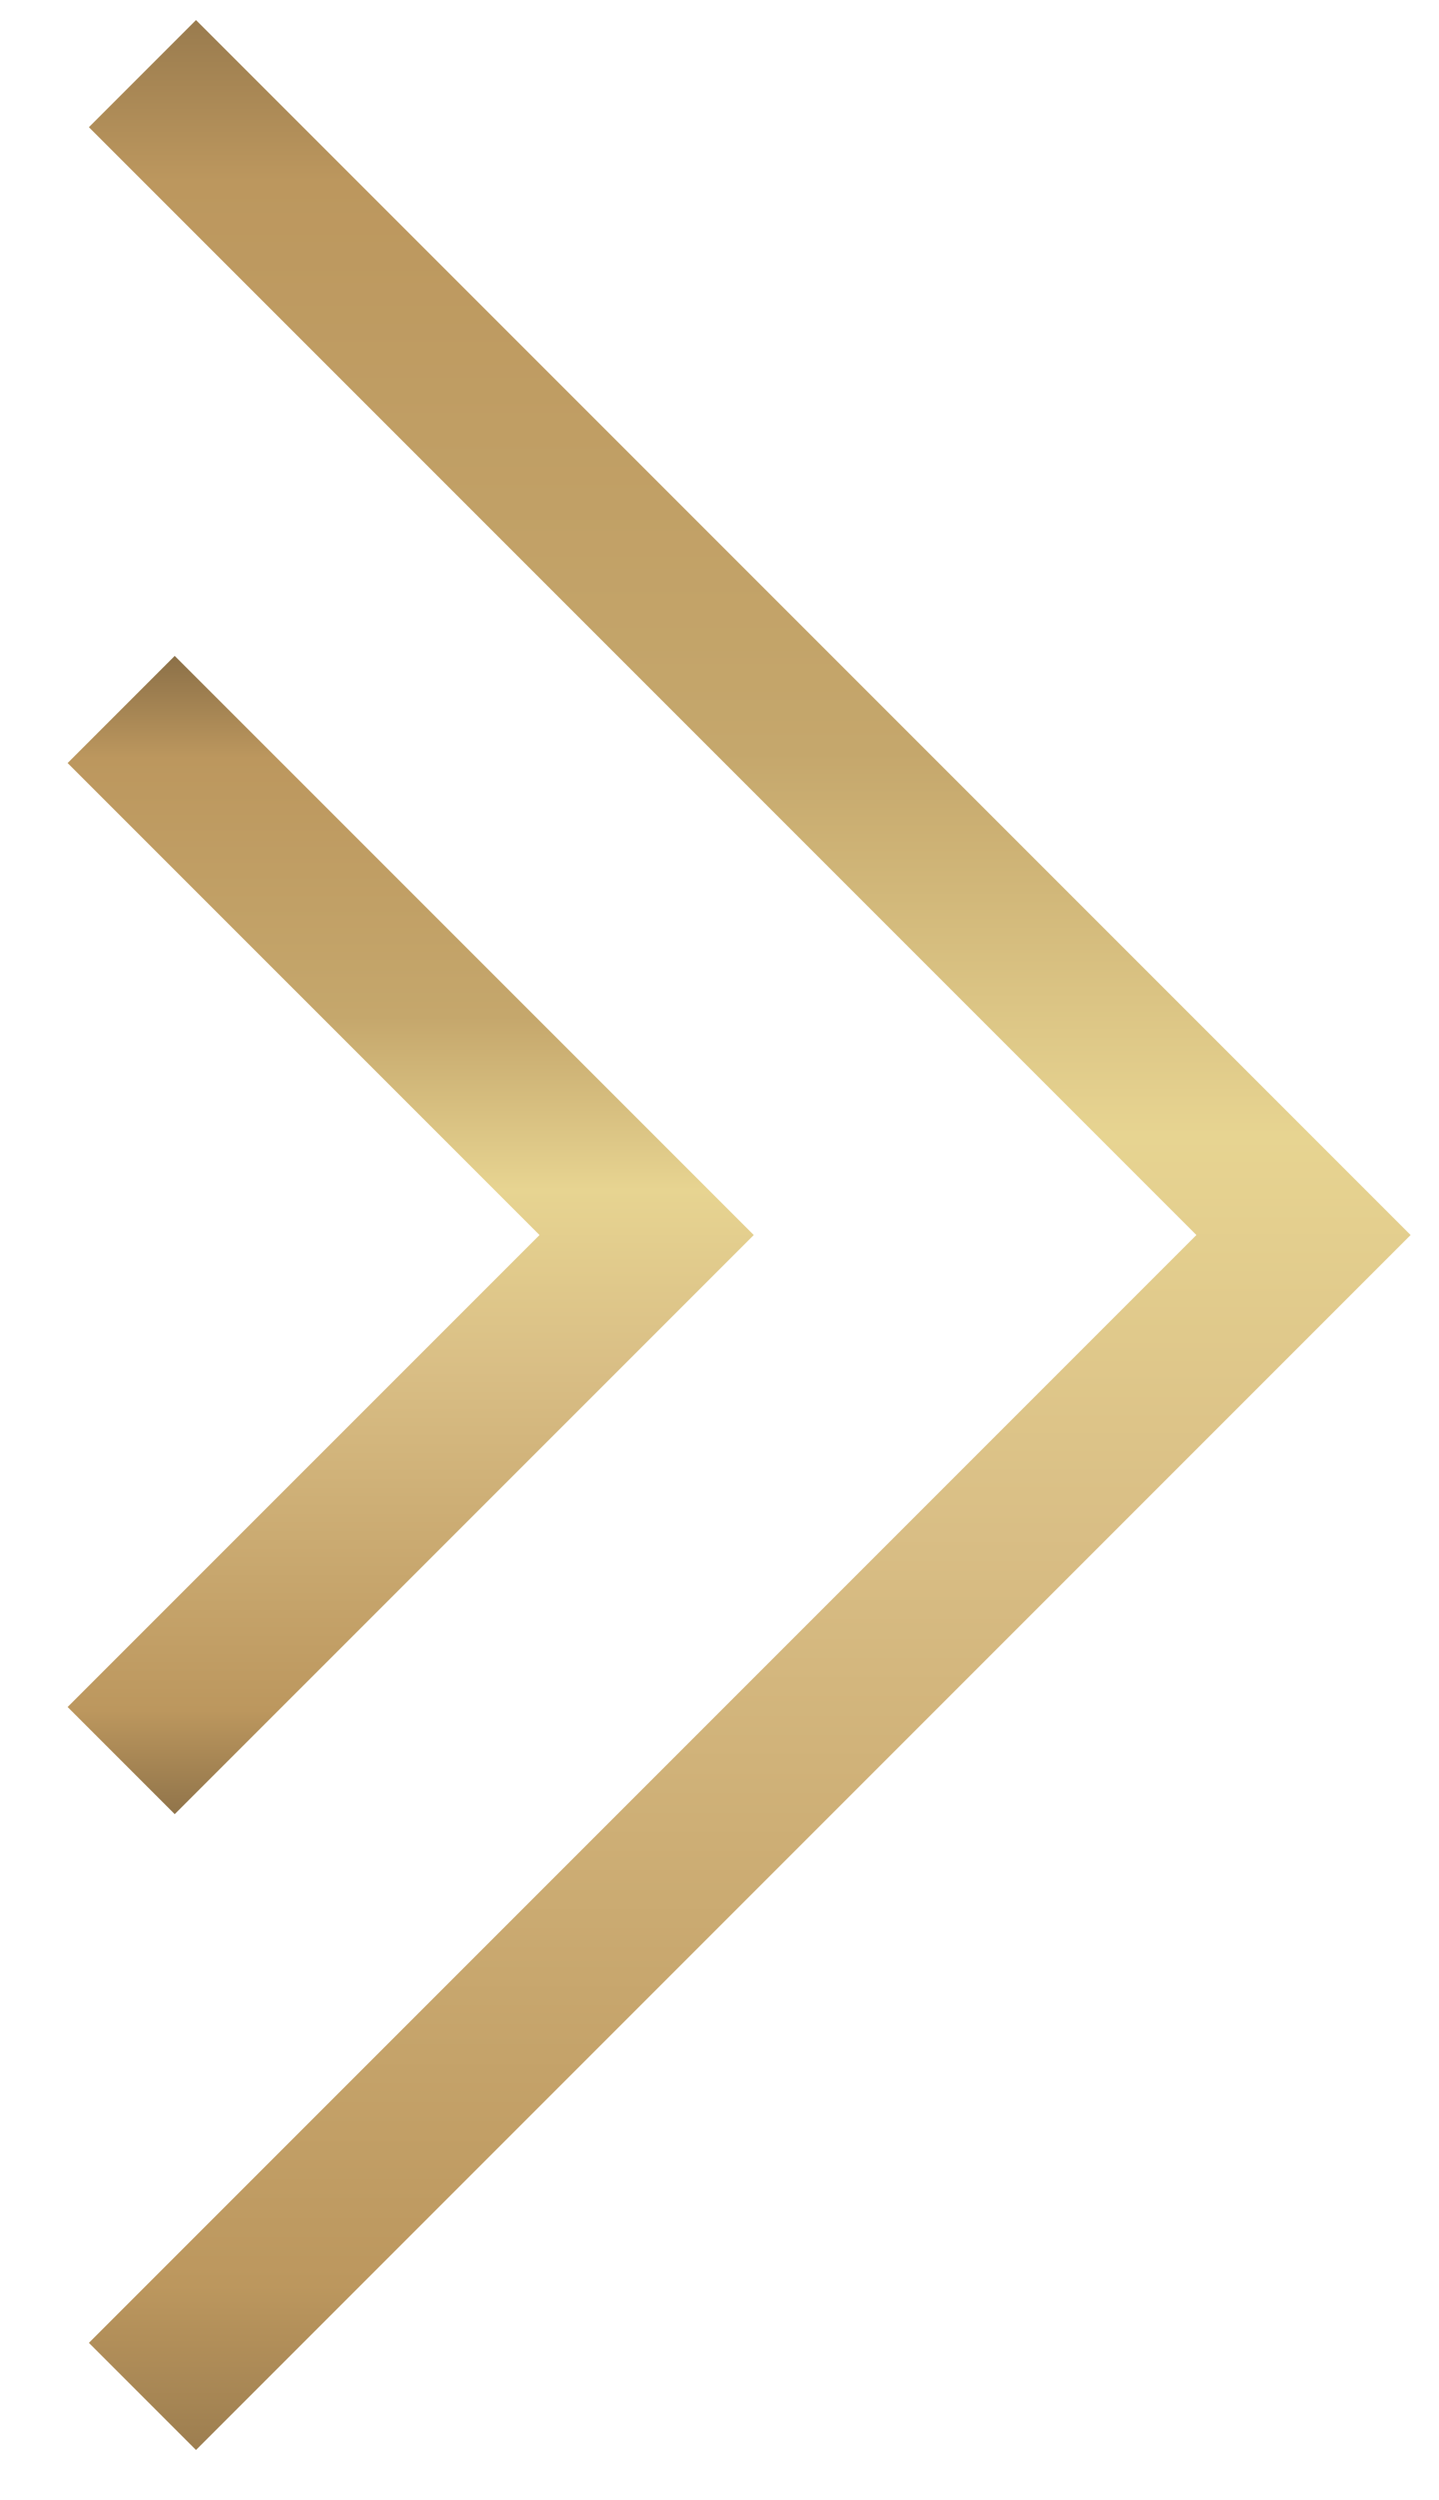 <svg width="19" height="33" viewBox="0 0 19 33" fill="none" xmlns="http://www.w3.org/2000/svg">
<path d="M1.6 9.365L8.538 16.302L1.6 23.239" stroke="url(#paint0_linear)" stroke-width="2" stroke-miterlimit="10"/>
<path d="M1.881 0.972L17.211 16.302L1.881 31.632" stroke="url(#paint1_linear)" stroke-width="2" stroke-miterlimit="10"/>
<defs>
<linearGradient id="paint0_linear" x1="5.069" y1="25.154" x2="5.069" y2="7.725" gradientUnits="userSpaceOnUse">
<stop stop-color="#6A5538"/>
<stop offset="0.148" stop-color="#BC975E"/>
<stop offset="0.406" stop-color="#D9BE85"/>
<stop offset="0.542" stop-color="#E7D491"/>
<stop offset="0.673" stop-color="#C5A76C"/>
<stop offset="0.869" stop-color="#BC975E"/>
<stop offset="1" stop-color="#6A5538"/>
</linearGradient>
<linearGradient id="paint1_linear" x1="9.546" y1="35.864" x2="9.546" y2="-2.652" gradientUnits="userSpaceOnUse">
<stop stop-color="#6A5538"/>
<stop offset="0.148" stop-color="#BC975E"/>
<stop offset="0.406" stop-color="#D9BE85"/>
<stop offset="0.542" stop-color="#E7D491"/>
<stop offset="0.673" stop-color="#C5A76C"/>
<stop offset="0.869" stop-color="#BC975E"/>
<stop offset="1" stop-color="#6A5538"/>
</linearGradient>
</defs>
</svg>
